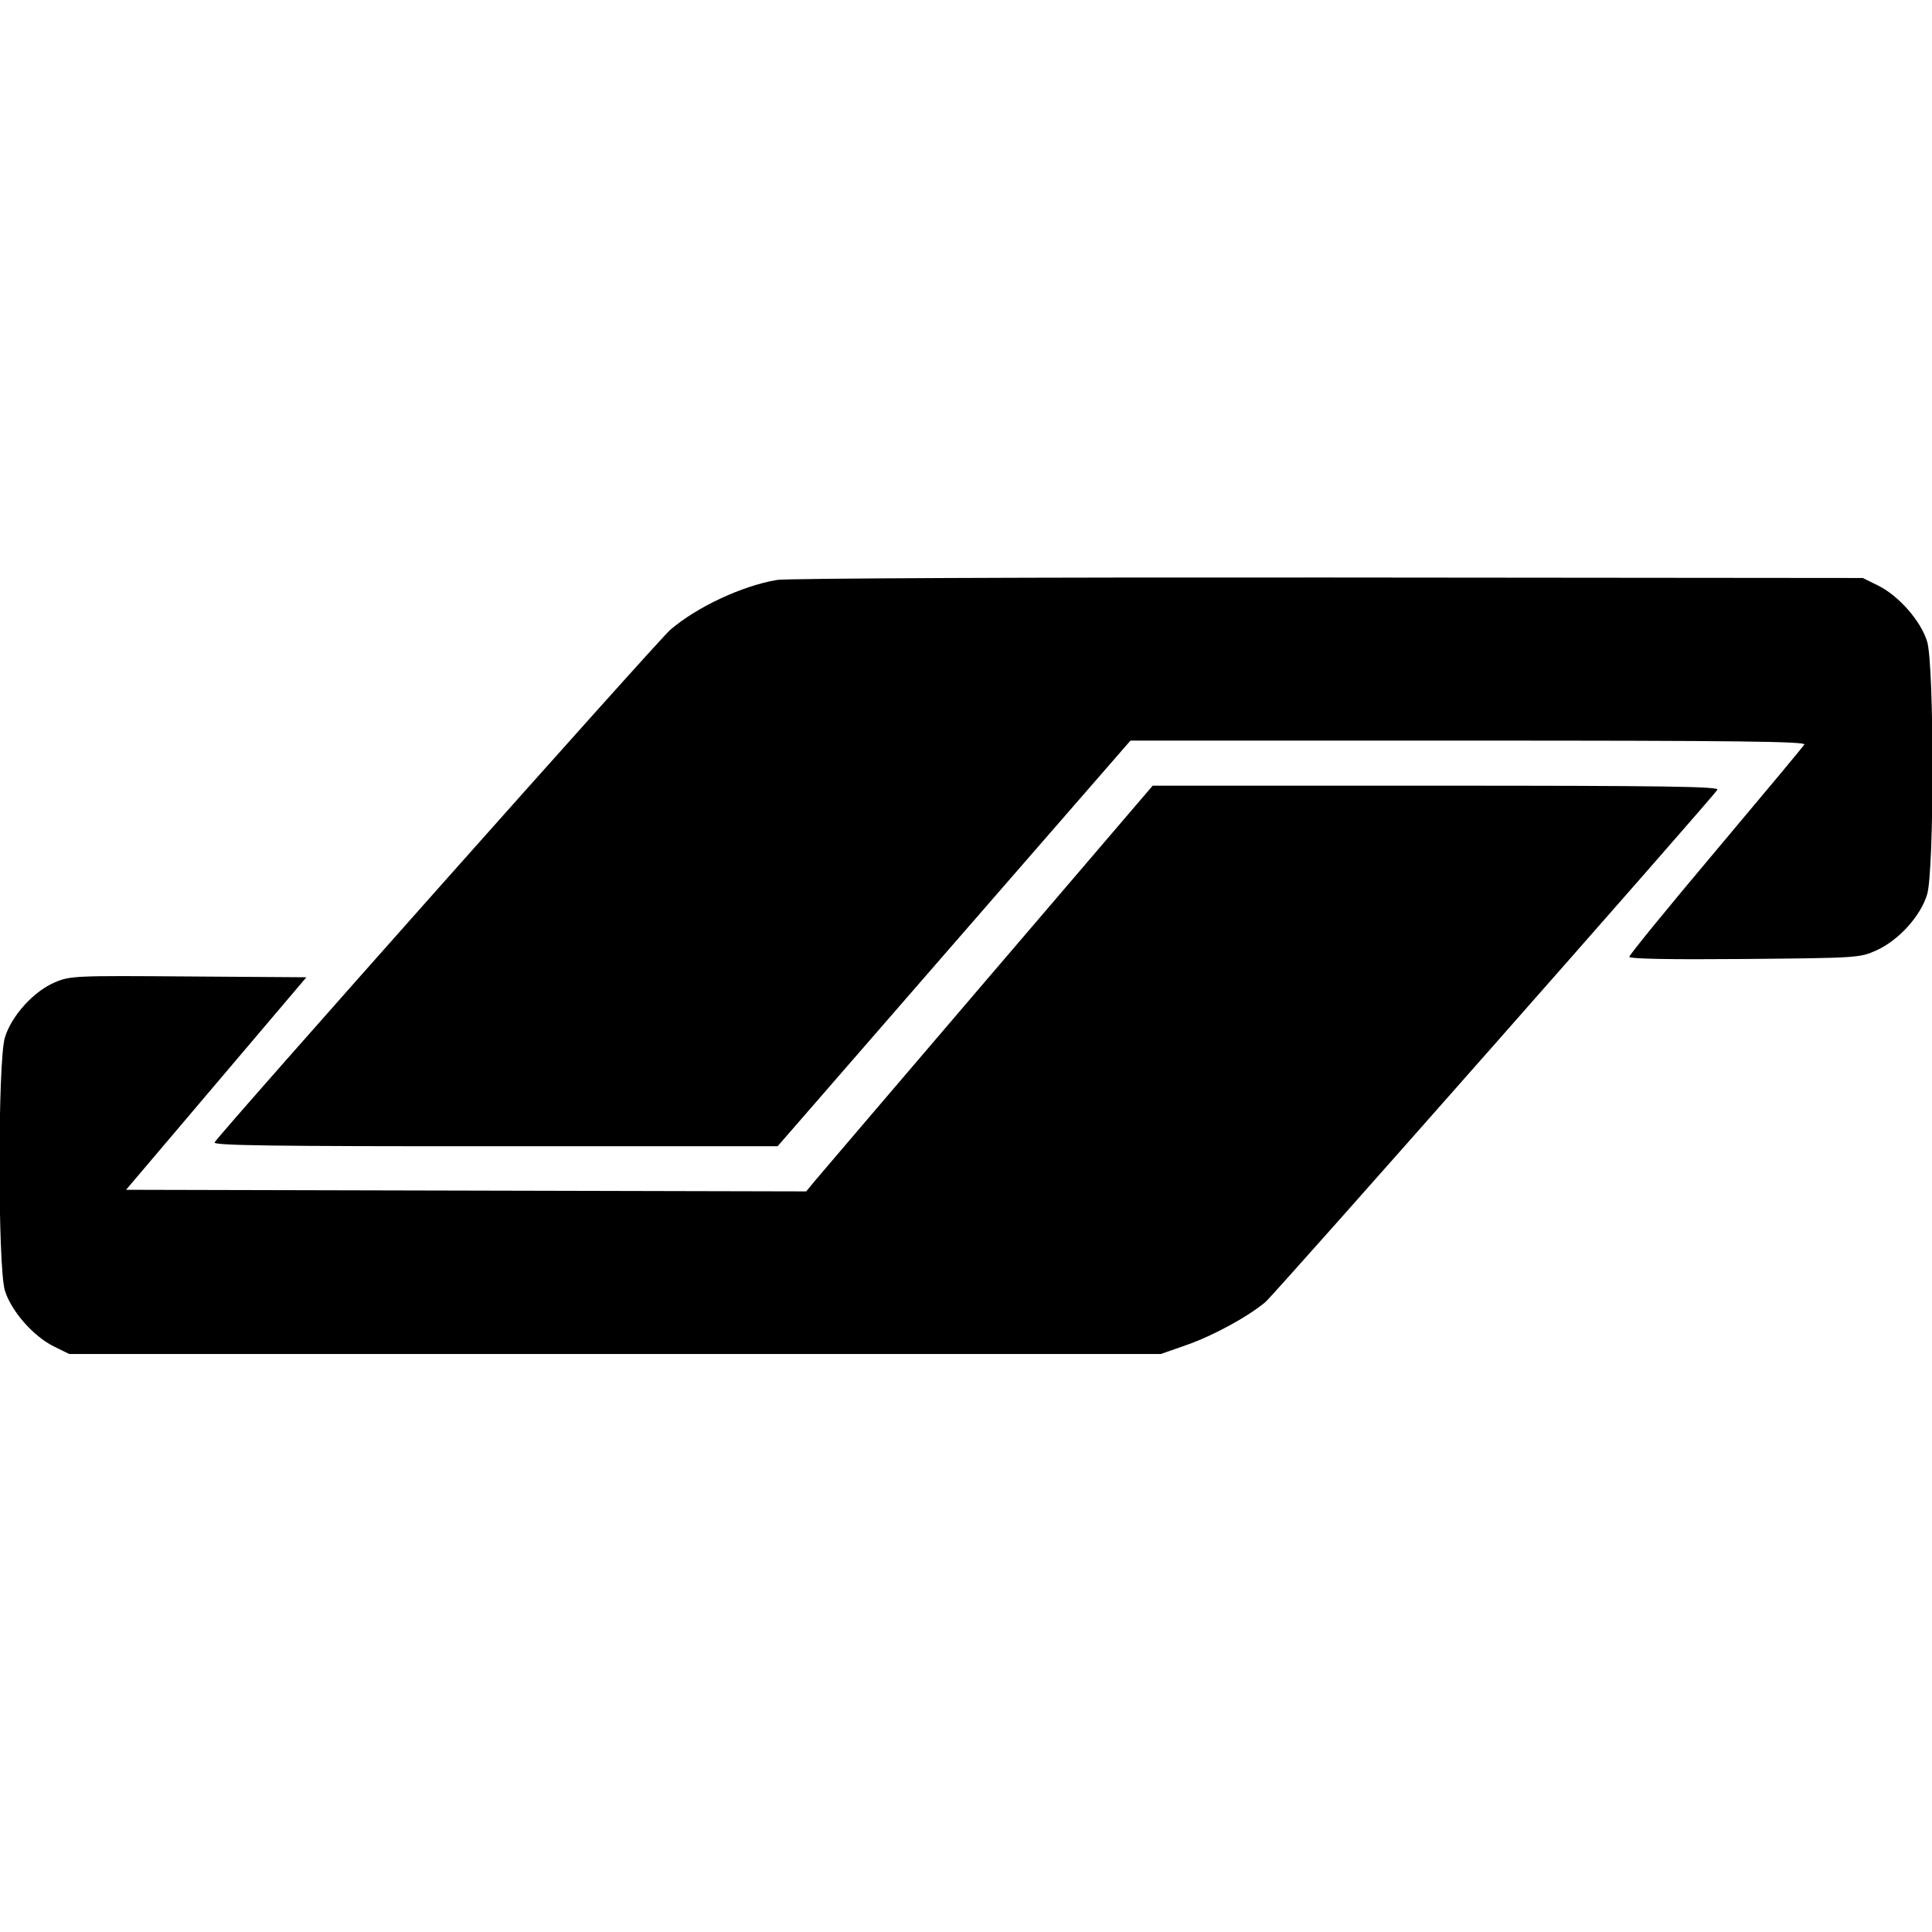 <svg role="img" viewBox="0 0 24 24" xmlns="http://www.w3.org/2000/svg"><path d="M9.653 7.204 C 9.220 7.277,8.658 7.539,8.326 7.824 C 8.175 7.953,2.747 14.058,2.666 14.191 C 2.642 14.230,3.378 14.240,6.148 14.239 L 9.660 14.239 11.851 11.719 L 14.043 9.200 18.244 9.200 C 21.548 9.200,22.438 9.210,22.414 9.249 C 22.398 9.276,21.902 9.871,21.312 10.572 C 20.722 11.272,20.240 11.863,20.240 11.885 C 20.240 11.912,20.733 11.921,21.670 11.913 C 23.078 11.900,23.103 11.899,23.311 11.805 C 23.587 11.680,23.860 11.378,23.940 11.109 C 24.028 10.811,24.028 8.269,23.940 7.971 C 23.864 7.717,23.587 7.400,23.329 7.273 L 23.140 7.180 16.500 7.174 C 12.848 7.171,9.767 7.184,9.653 7.204 M12.274 12.150 C 11.150 13.465,10.181 14.599,10.122 14.670 L 10.015 14.800 5.791 14.790 L 1.566 14.780 2.686 13.460 L 3.806 12.140 2.341 12.130 C 0.920 12.119,0.871 12.122,0.677 12.205 C 0.414 12.318,0.140 12.623,0.060 12.891 C -0.028 13.189,-0.028 15.731,0.060 16.029 C 0.136 16.283,0.413 16.600,0.671 16.727 L 0.860 16.820 7.640 16.820 L 14.420 16.820 14.740 16.708 C 15.073 16.591,15.502 16.357,15.719 16.175 C 15.836 16.077,21.266 9.921,21.334 9.810 C 21.359 9.770,20.650 9.760,17.842 9.760 L 14.319 9.760 12.274 12.150 " stroke="none" fill="black" fill-rule="evenodd"></path></svg>
